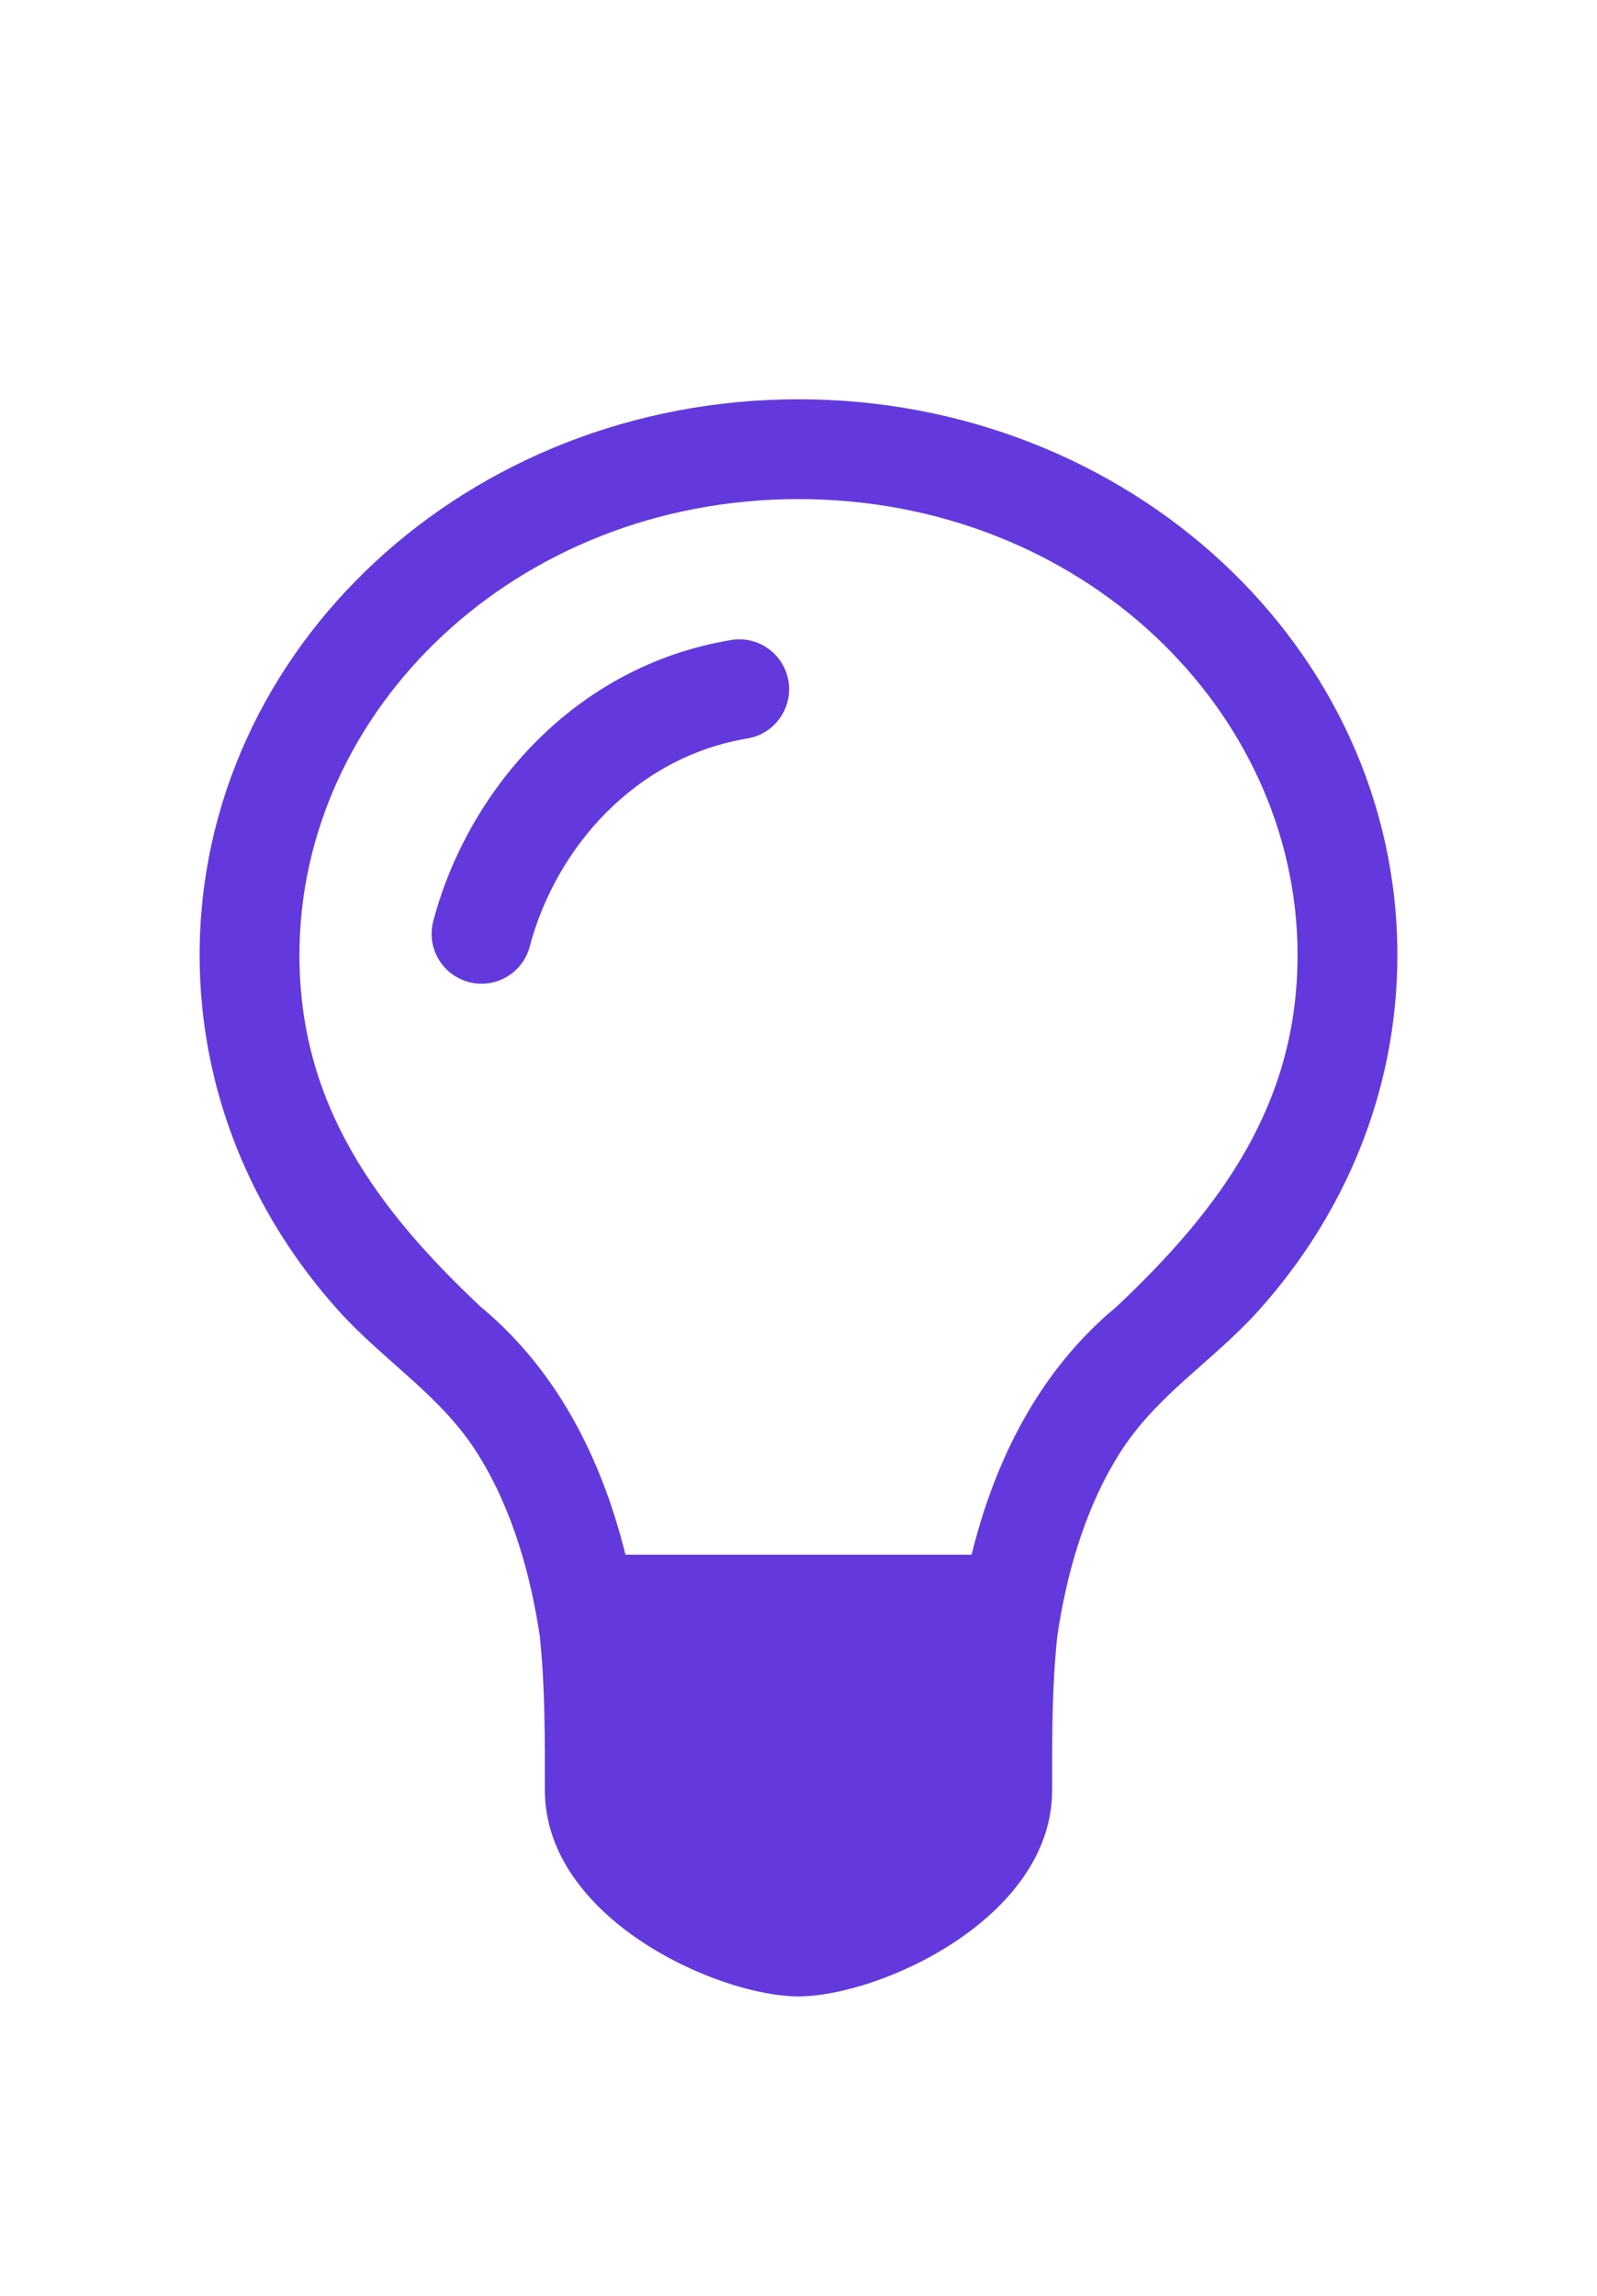 <svg width="16" height="23" viewBox="0 0 16 23" fill="none" xmlns="http://www.w3.org/2000/svg">
<path fill-rule="evenodd" clip-rule="evenodd" d="M11.187 13.09C12.223 12.113 13 11.066 13 9.568C13 7.115 10.833 5 8 5C5.167 5 3 7.115 3 9.568C3 11.066 3.776 12.113 4.814 13.09C5.647 13.78 6.058 14.732 6.266 15.575H9.734C9.942 14.732 10.353 13.78 11.187 13.09ZM11.212 14.568C10.858 15.134 10.681 15.795 10.593 16.389C10.538 16.902 10.541 17.419 10.541 17.934C10.541 19.218 8.811 20 8 20C7.188 20 5.459 19.218 5.459 17.934C5.459 17.42 5.462 16.904 5.408 16.392C5.319 15.797 5.143 15.135 4.788 14.568C4.423 13.983 3.849 13.638 3.394 13.133C2.524 12.167 2 10.925 2 9.568C2 6.493 4.686 4 8 4C11.314 4 14 6.493 14 9.568C14 10.925 13.476 12.167 12.606 13.133C12.146 13.644 11.582 13.976 11.212 14.568ZM7.899 6.823C7.944 7.095 7.76 7.353 7.488 7.398C6.365 7.585 5.569 8.493 5.307 9.483C5.237 9.75 4.963 9.909 4.696 9.838C4.429 9.767 4.27 9.494 4.341 9.227C4.682 7.937 5.737 6.676 7.324 6.412C7.596 6.366 7.854 6.55 7.899 6.823Z" fill="#6339DD"/>
</svg>

